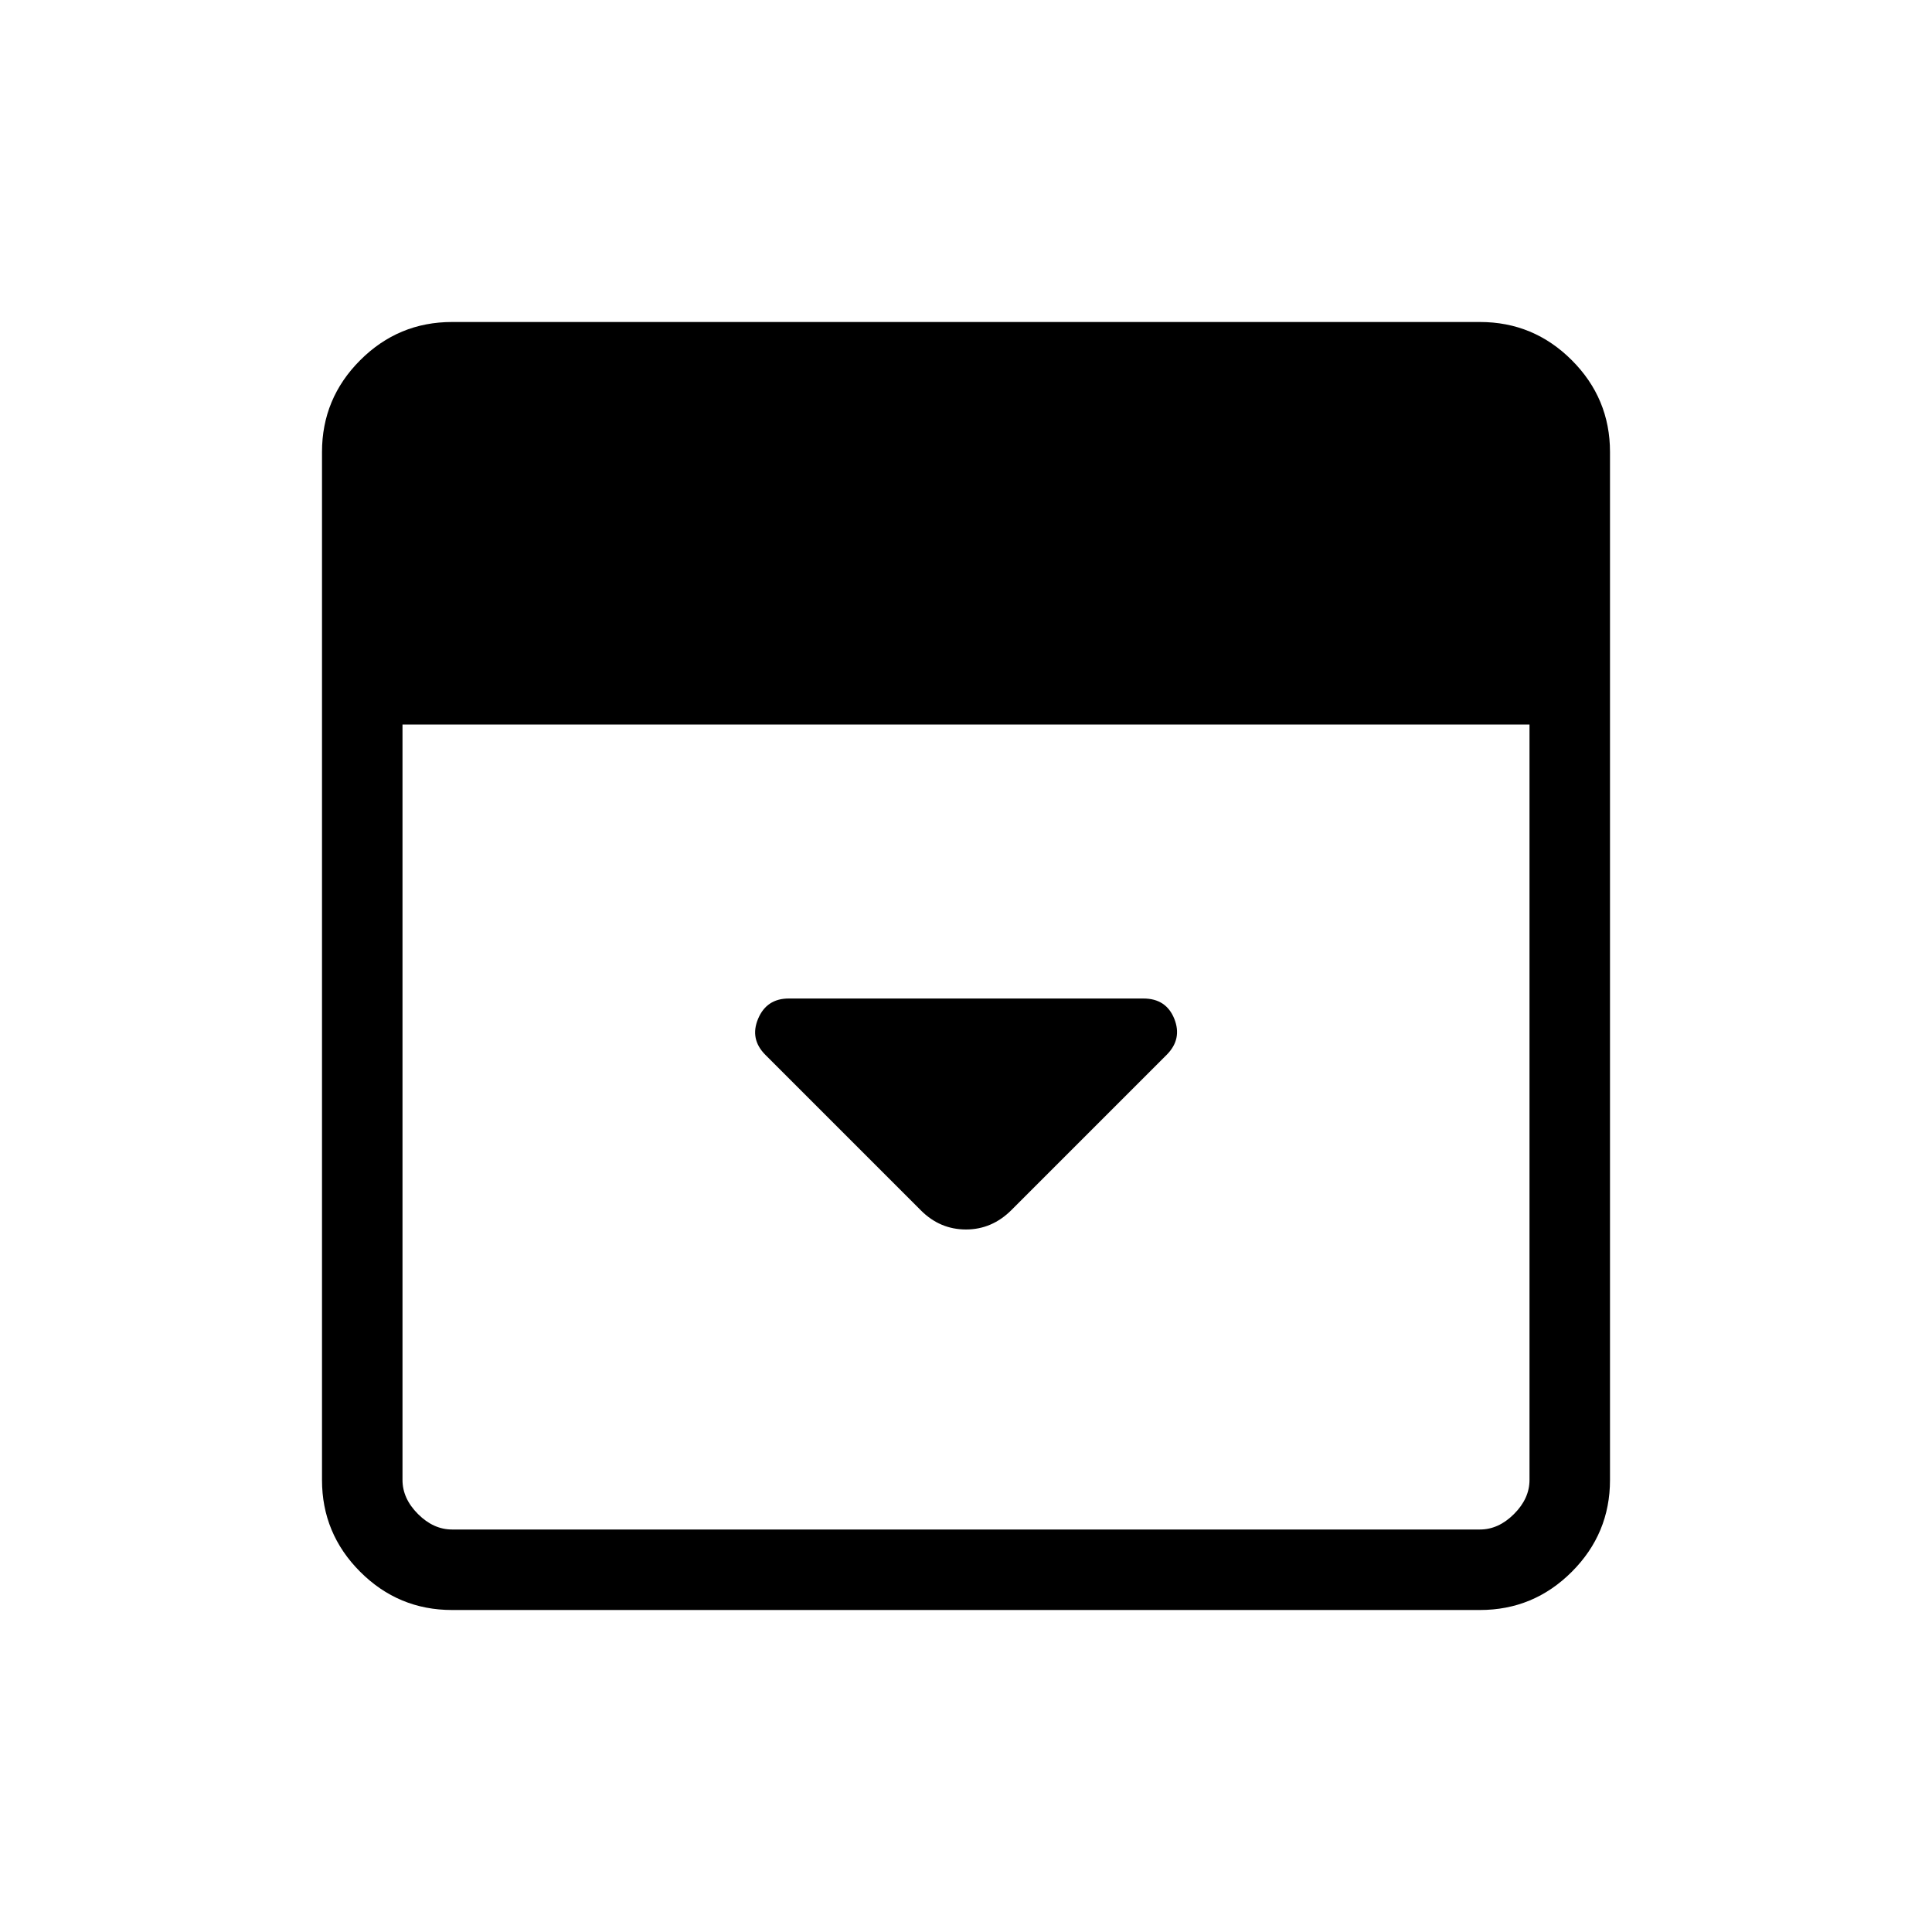 <svg xmlns="http://www.w3.org/2000/svg" height="24" viewBox="0 96 960 960" width="24"><path d="m502.615 697.231 77.06-77.06q7.864-7.863 3.825-17.94-4.038-10.077-15.346-10.077H391.936q-11.013 0-15.244 10.077t3.654 17.961l77.269 77.27q9.462 9.461 22.385 9.461 12.923 0 22.615-9.692ZM224.615 896q-26.654 0-45.634-18.981Q160 858.039 160 831.385v-510.77q0-26.654 18.981-45.634Q197.961 256 224.615 256h510.77q26.654 0 45.634 18.981Q800 293.961 800 320.615v510.77q0 26.654-18.981 45.634Q762.039 896 735.385 896h-510.77ZM200 456v375.385q0 9.23 7.692 16.923Q215.385 856 224.615 856h510.77q9.23 0 16.923-7.692Q760 840.615 760 831.385V456H200Z"/></svg>